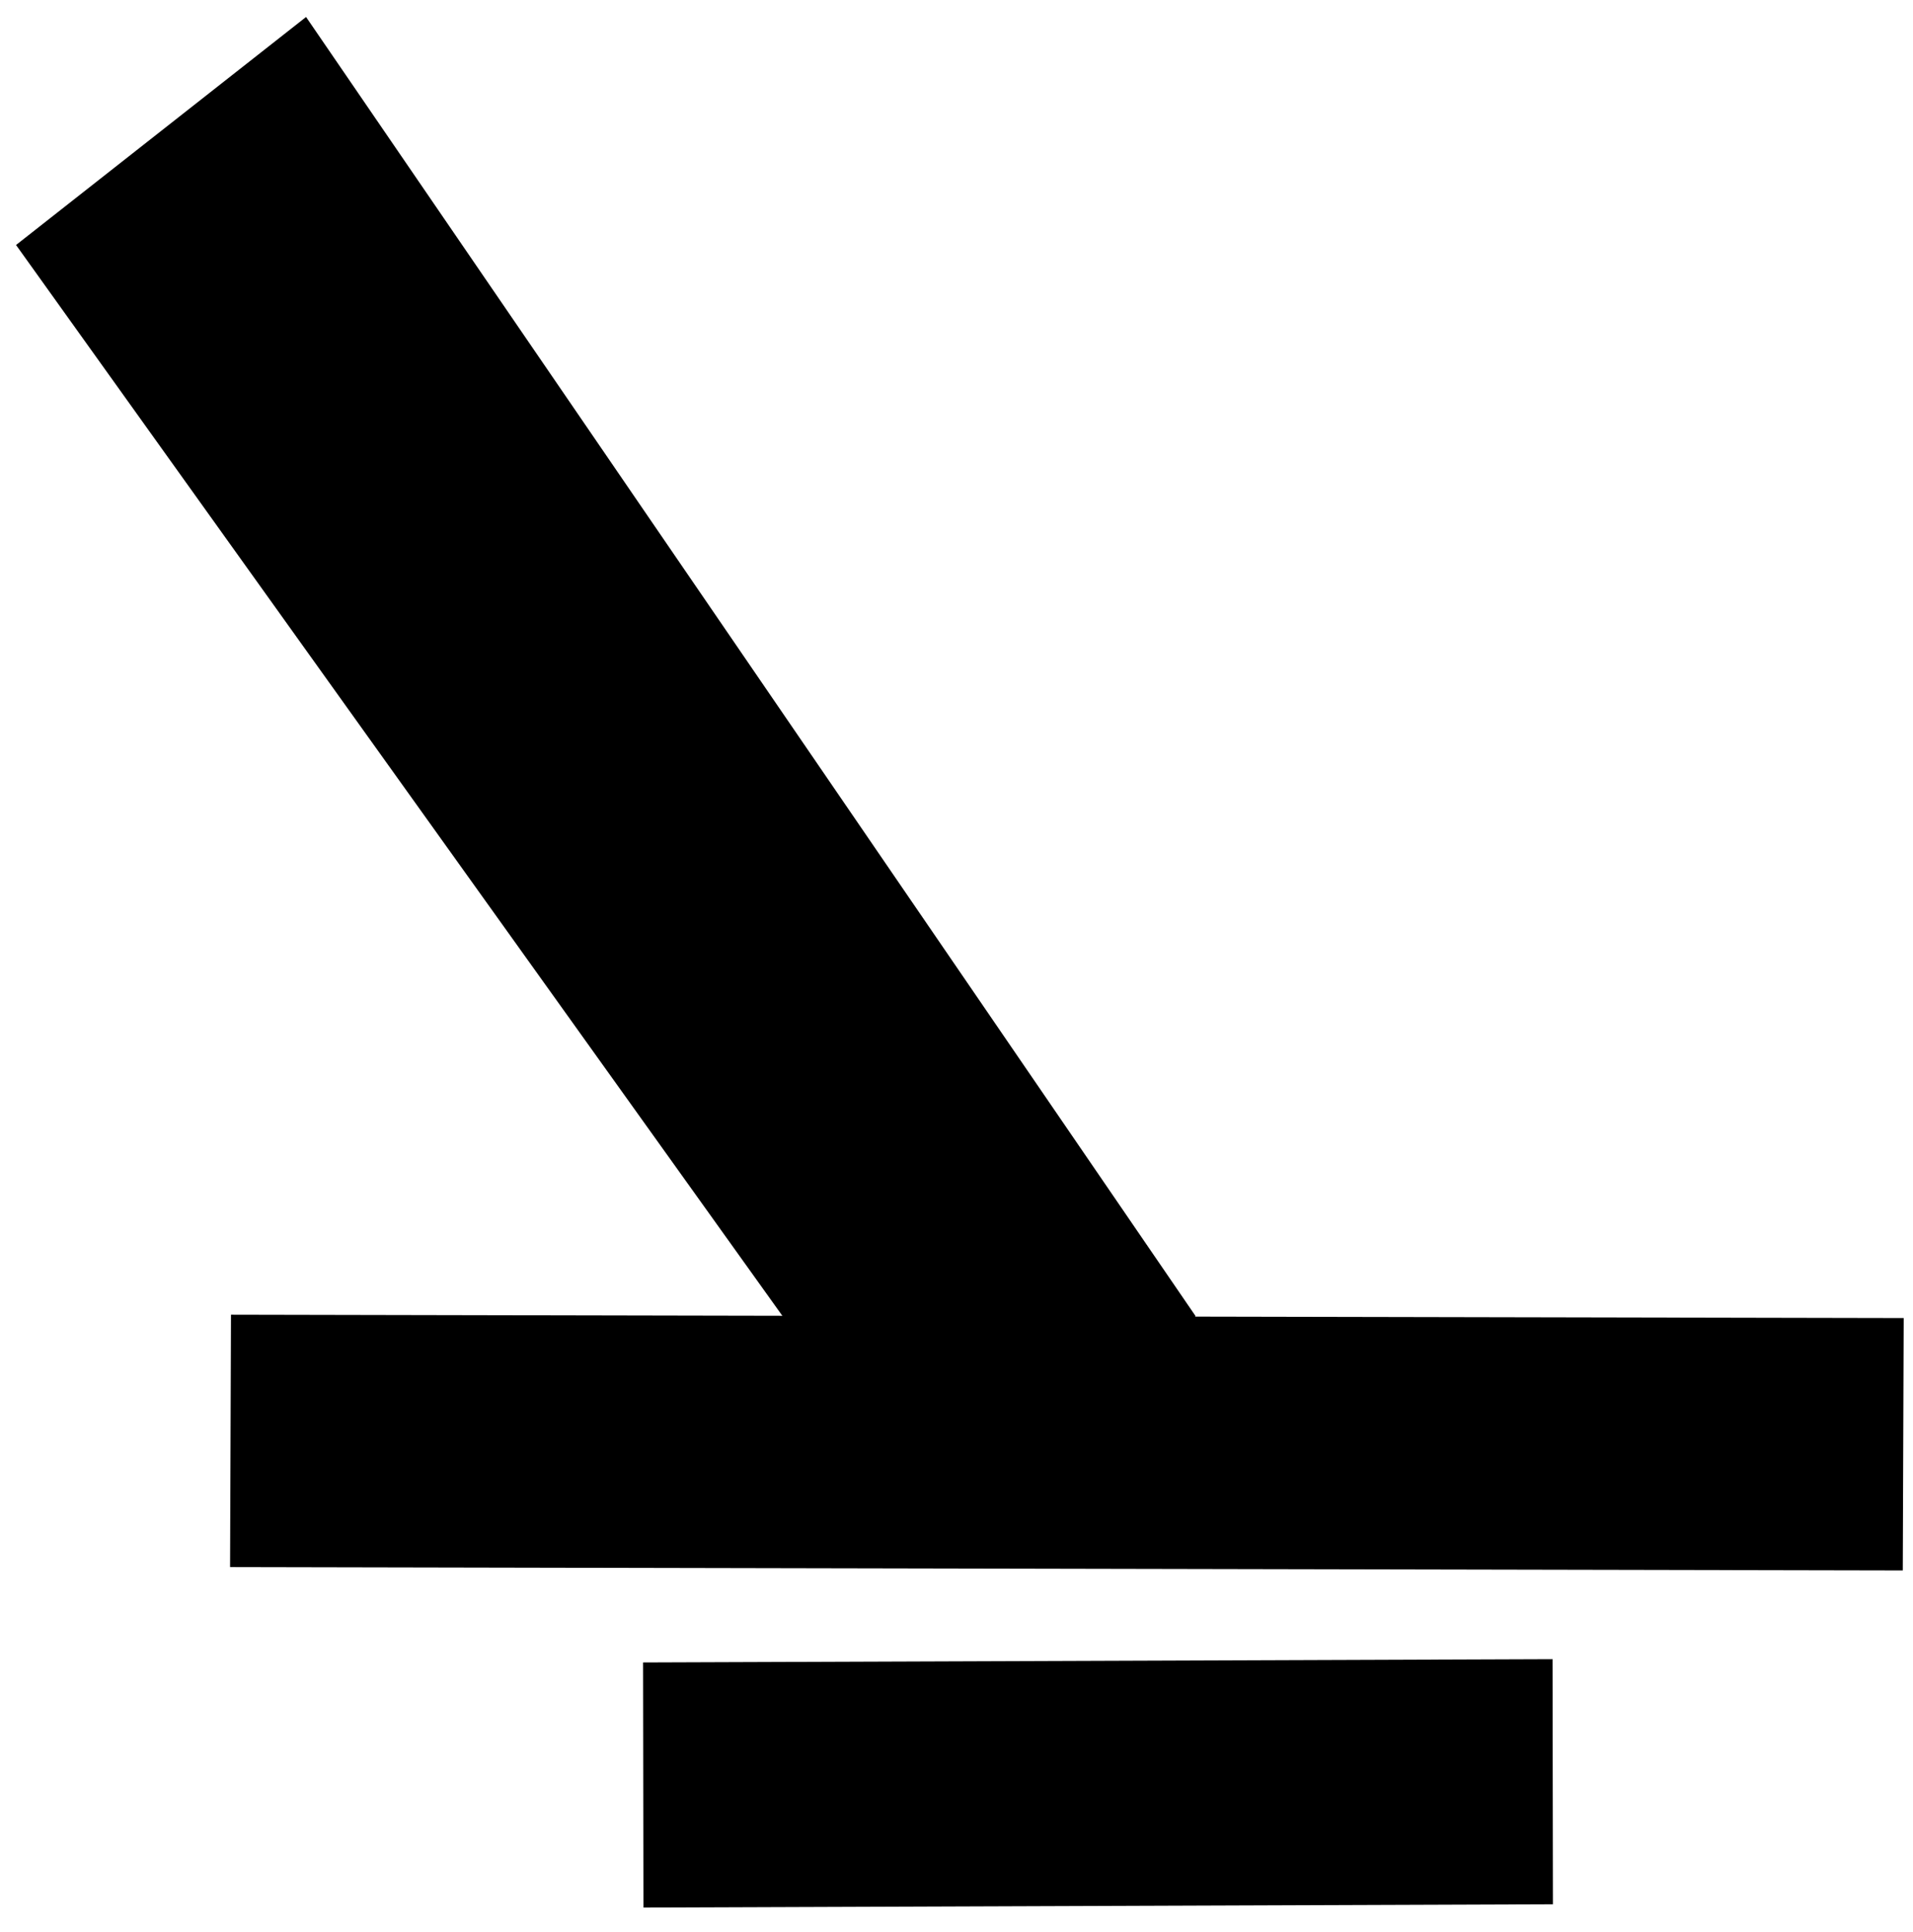<?xml version="1.0" encoding="UTF-8" standalone="no"?>
<!-- Created with Inkscape (http://www.inkscape.org/) -->

<svg
   xmlns:dc="http://purl.org/dc/elements/1.1/"
   xmlns:cc="http://creativecommons.org/ns#"
   xmlns:rdf="http://www.w3.org/1999/02/22-rdf-syntax-ns#"
   xmlns:svg="http://www.w3.org/2000/svg"
   xmlns="http://www.w3.org/2000/svg"
   xmlns:sodipodi="http://sodipodi.sourceforge.net/DTD/sodipodi-0.dtd"
   xmlns:inkscape="http://www.inkscape.org/namespaces/inkscape"
   version="1.1"
   id="svg5036"
   width="33.333"
   height="33.667"
   viewBox="0 0 33.333 33.667"
   sodipodi:docname="ponteiroinicialright.svg"
   inkscape:version="0.92.1 r15371">
  <defs
     id="defs5040" />
  <sodipodi:namedview
     pagecolor="#ffffff"
     bordercolor="#666666"
     borderopacity="1"
     objecttolerance="10"
     gridtolerance="10"
     guidetolerance="10"
     inkscape:pageopacity="0"
     inkscape:pageshadow="2"
     inkscape:window-width="1366"
     inkscape:window-height="705"
     id="namedview5038"
     showgrid="false"
     inkscape:zoom="11.085"
     inkscape:cx="7.8468906"
     inkscape:cy="11.490149"
     inkscape:window-x="-8"
     inkscape:window-y="-8"
     inkscape:window-maximized="1"
     inkscape:current-layer="g4" />
  <g
     transform="matrix(0.079,0,0,0.079,46.593,-33.077)"
     id="g4">
    <path
       inkscape:connector-curvature="0"
       d="M -384.186,755.104 -586.247,472.738 l 63.968,-50.295 196.202,286.567 z"
       id="path2"
       style="stroke-width:0.962"
       sodipodi:nodetypes="ccccc" />
    <path
       inkscape:connector-curvature="0"
       d="m -170.101,765.103 -368.939,-0.742 c 0.201,-55.672 0,0 0.201,-55.672 l 368.939,0.742 z"
       id="path2-9"
       style="stroke-width:1.214"
       sodipodi:nodetypes="ccccc" />
    <path
       inkscape:connector-curvature="0"
       d="m -447.866,839.463 200.595,-0.721 -0.082,-54.069 -200.595,0.721 z"
       id="path2-9-7"
       style="stroke-width:0.763"
       sodipodi:nodetypes="ccccc" />
  </g>
</svg>
